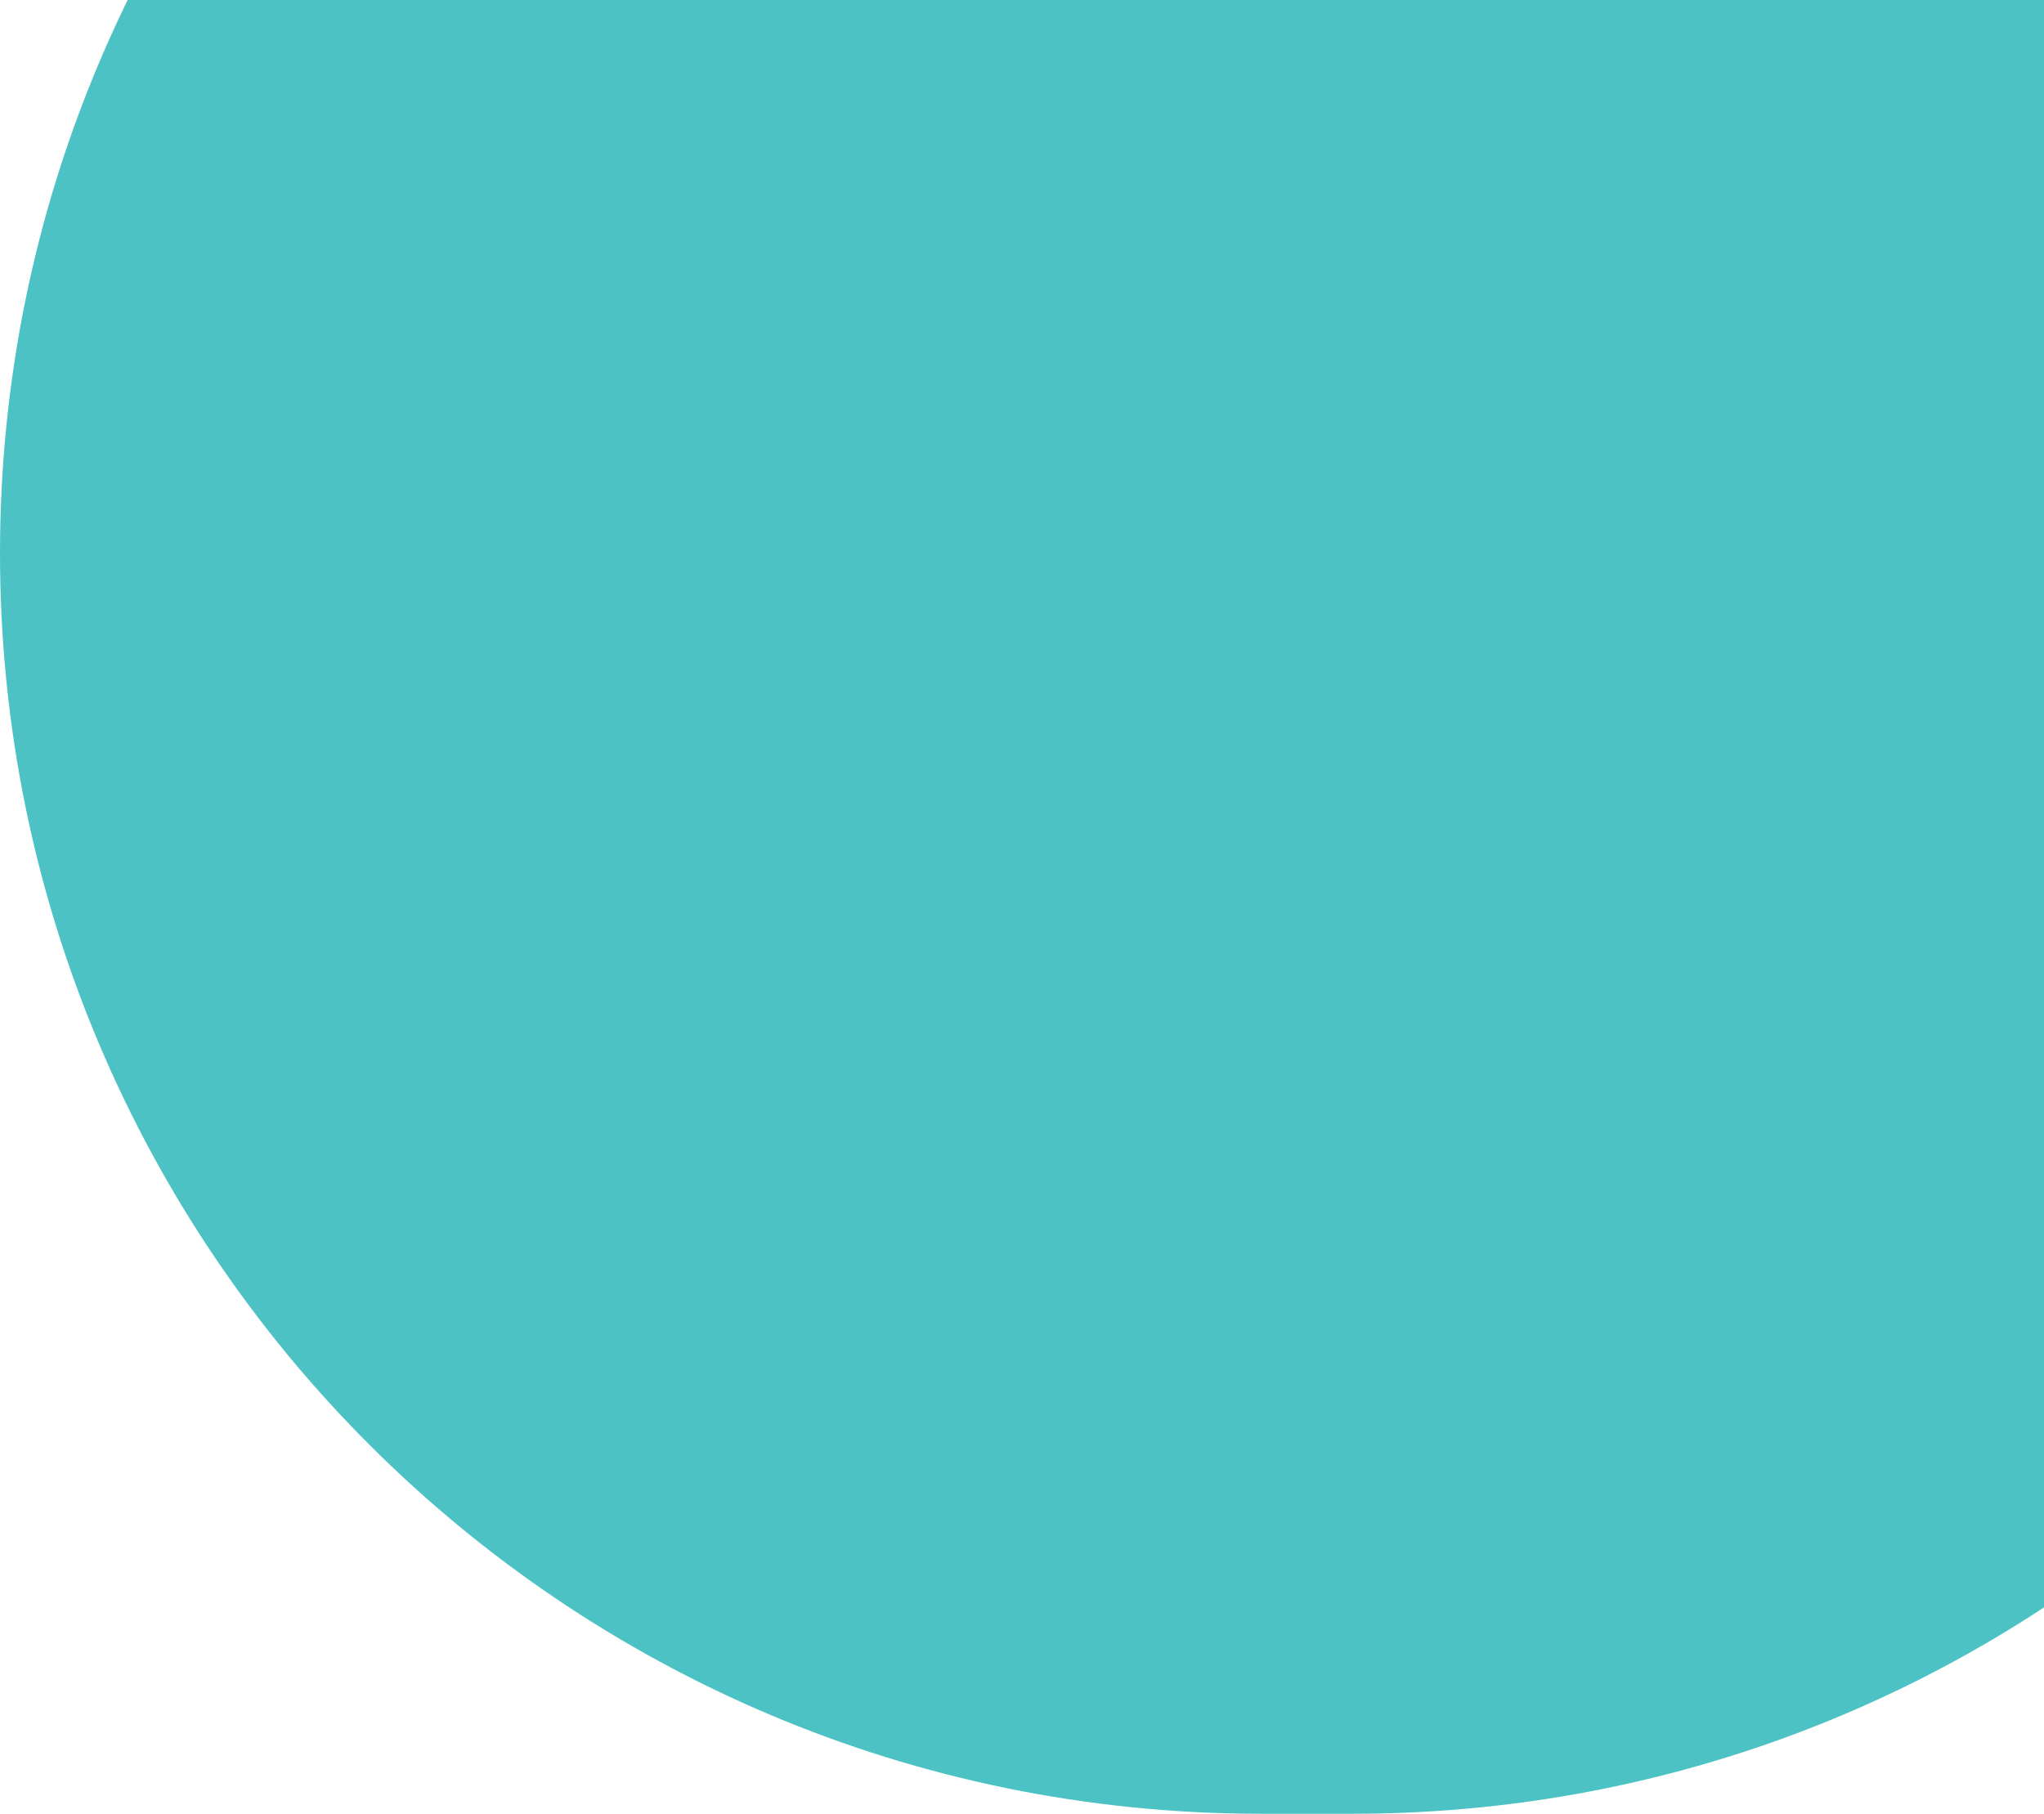 <svg width="711" height="631" viewBox="0 0 711 631" fill="none" xmlns="http://www.w3.org/2000/svg">
<path opacity="0.702" fill-rule="evenodd" clip-rule="evenodd" d="M438.5 -246H470.5C712.67 -246 909 -49.67 909 192.5C909 434.67 712.67 631 470.5 631H438.5C196.33 631 0 434.67 0 192.5C0 -49.67 196.33 -246 438.5 -246Z" fill="#00A8AB"/>
</svg>
